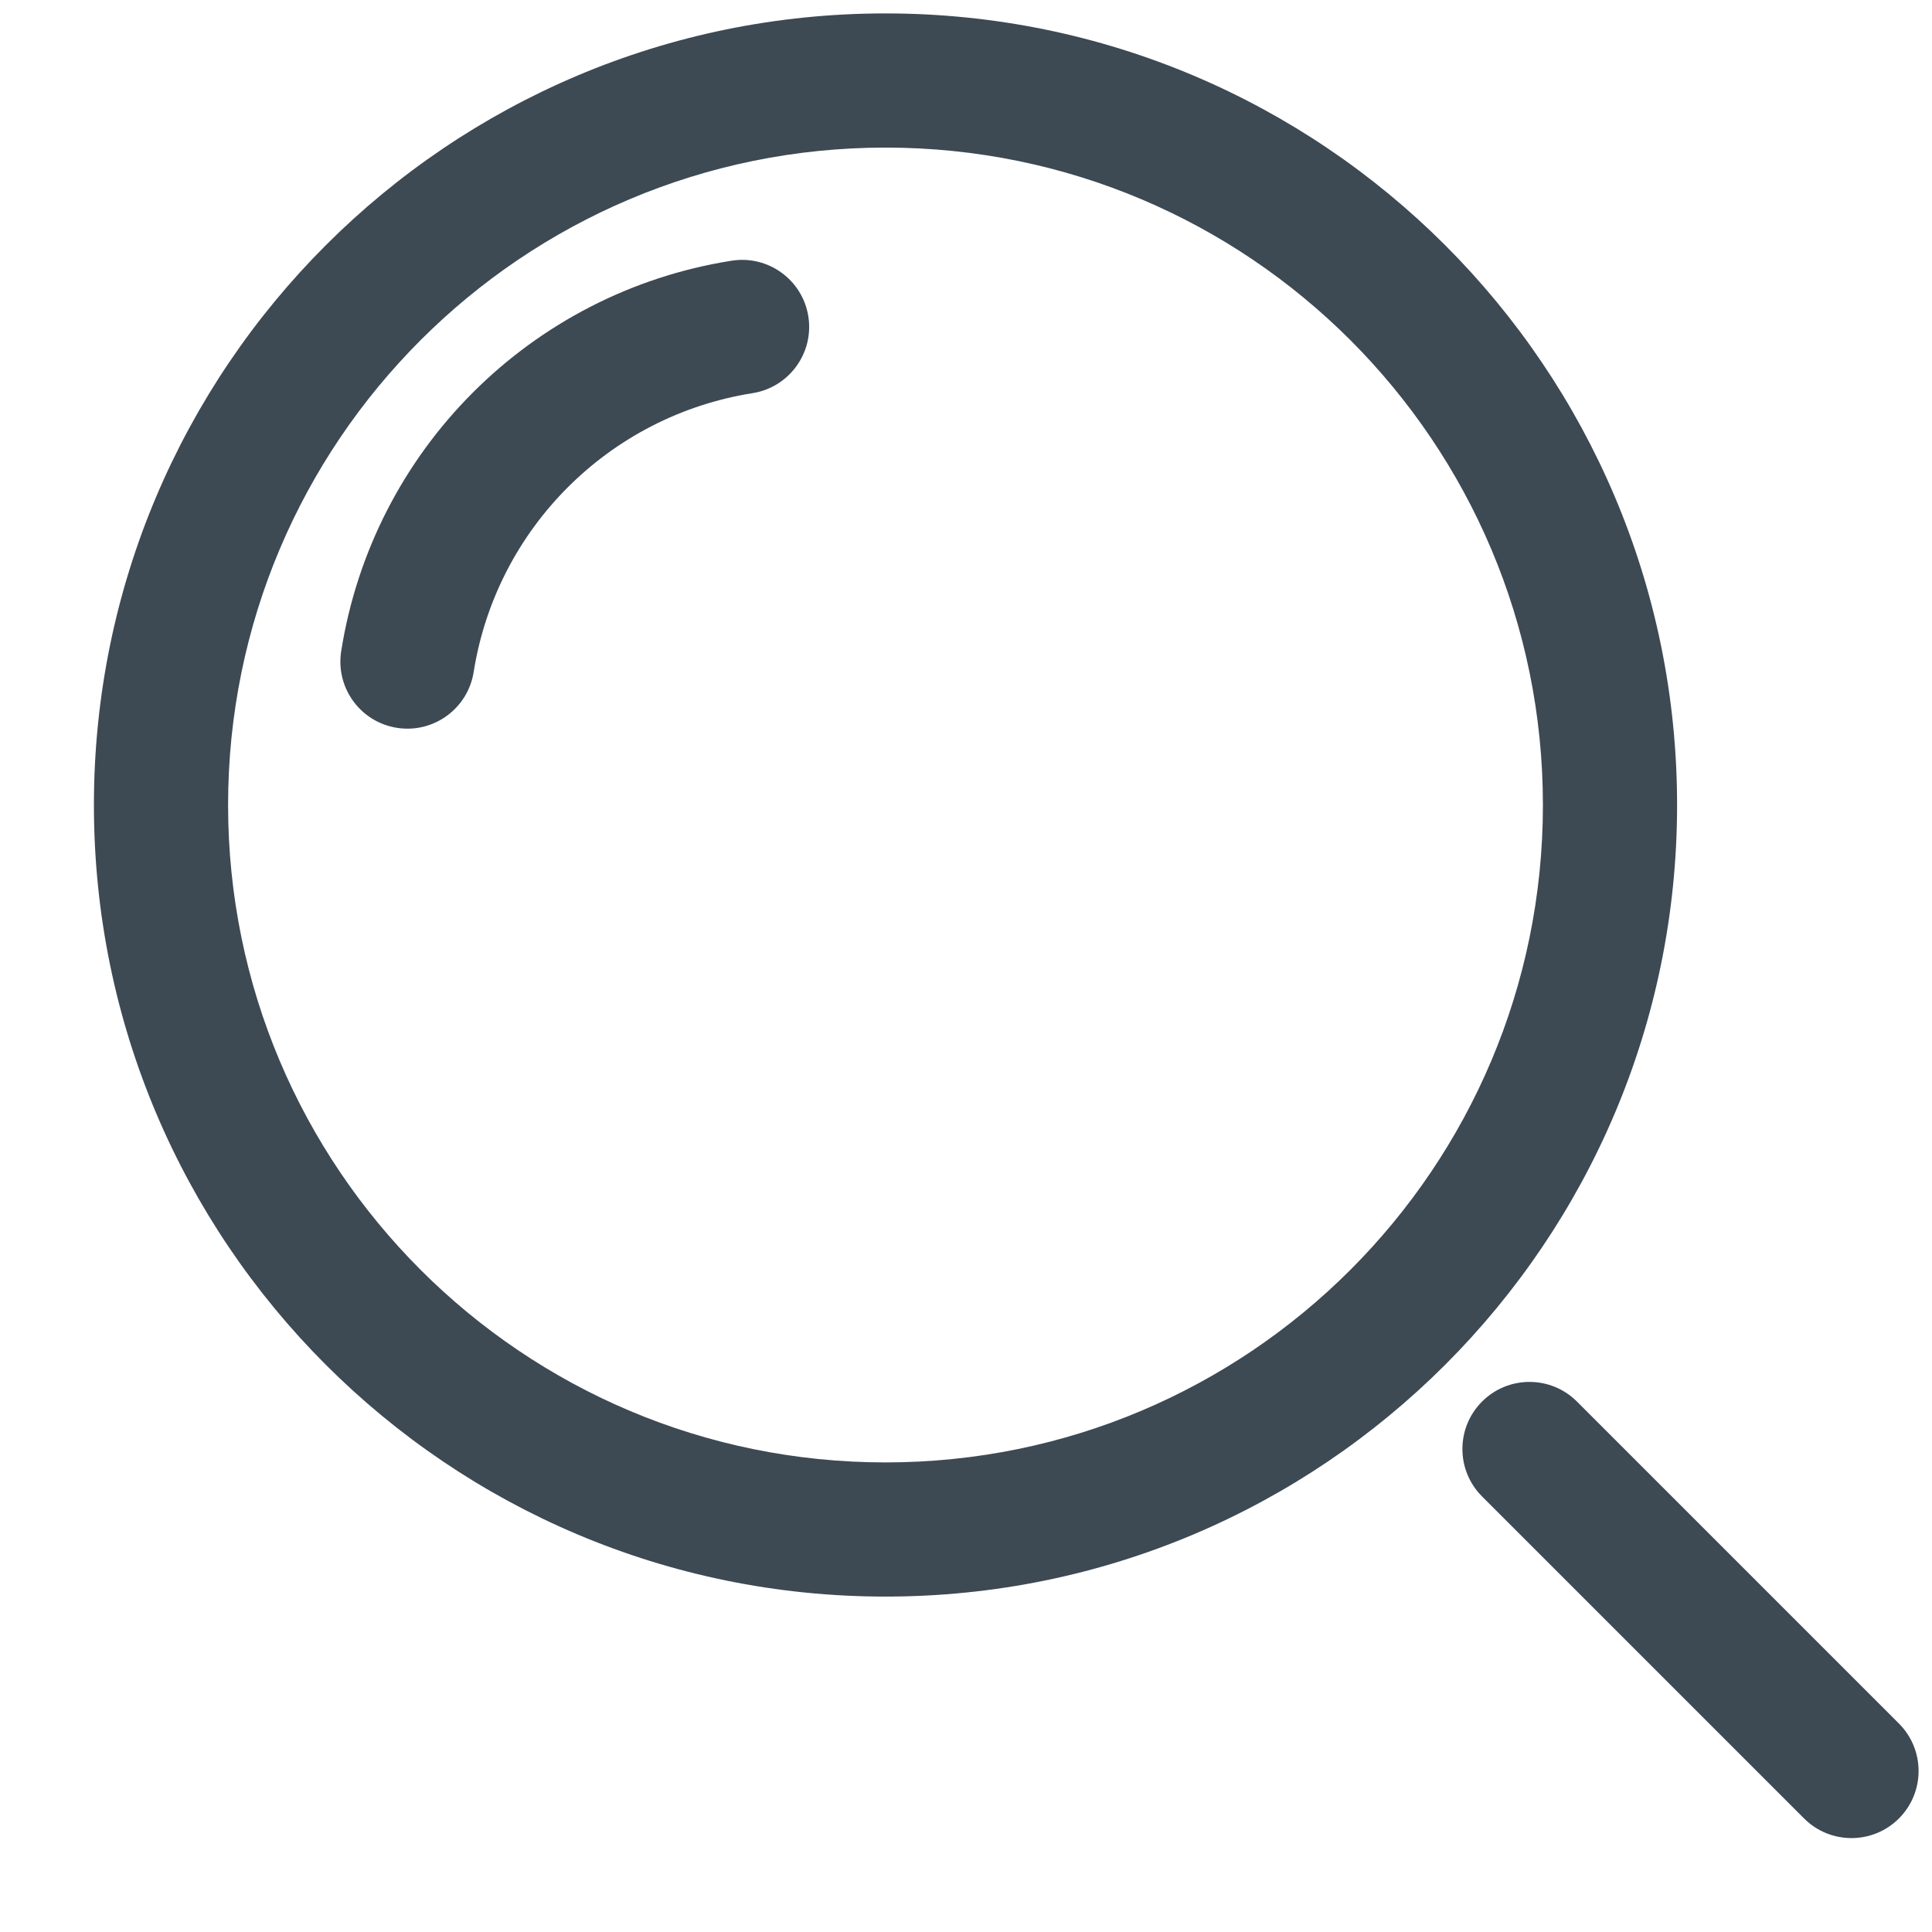 <svg width="18" height="18" viewBox="0 0 18 18" fill="none" xmlns="http://www.w3.org/2000/svg">
<path d="M14.692 13.058C14.448 12.814 14.052 12.814 13.808 13.058C13.564 13.302 13.564 13.698 13.808 13.942L14.692 13.058ZM16.808 16.942C17.052 17.186 17.448 17.186 17.692 16.942C17.936 16.698 17.936 16.302 17.692 16.058L16.808 16.942ZM7.011 3.663C7.352 3.609 7.585 3.289 7.531 2.948C7.477 2.607 7.157 2.375 6.816 2.429L7.011 3.663ZM3.179 6.066C3.125 6.407 3.357 6.727 3.698 6.781C4.039 6.835 4.359 6.602 4.413 6.261L3.179 6.066ZM13.808 13.942L16.808 16.942L17.692 16.058L14.692 13.058L13.808 13.942ZM8.25 13.625C4.867 13.625 2.125 10.883 2.125 7.5H0.875C0.875 11.573 4.177 14.875 8.25 14.875V13.625ZM14.375 7.5C14.375 10.883 11.633 13.625 8.25 13.625V14.875C12.323 14.875 15.625 11.573 15.625 7.5H14.375ZM8.25 1.375C11.633 1.375 14.375 4.117 14.375 7.5H15.625C15.625 3.427 12.323 0.125 8.25 0.125V1.375ZM8.25 0.125C4.177 0.125 0.875 3.427 0.875 7.5H2.125C2.125 4.117 4.867 1.375 8.25 1.375V0.125ZM6.816 2.429C4.944 2.725 3.475 4.194 3.179 6.066L4.413 6.261C4.625 4.924 5.674 3.875 7.011 3.663L6.816 2.429Z" fill="#3D4953"/>
</svg>
